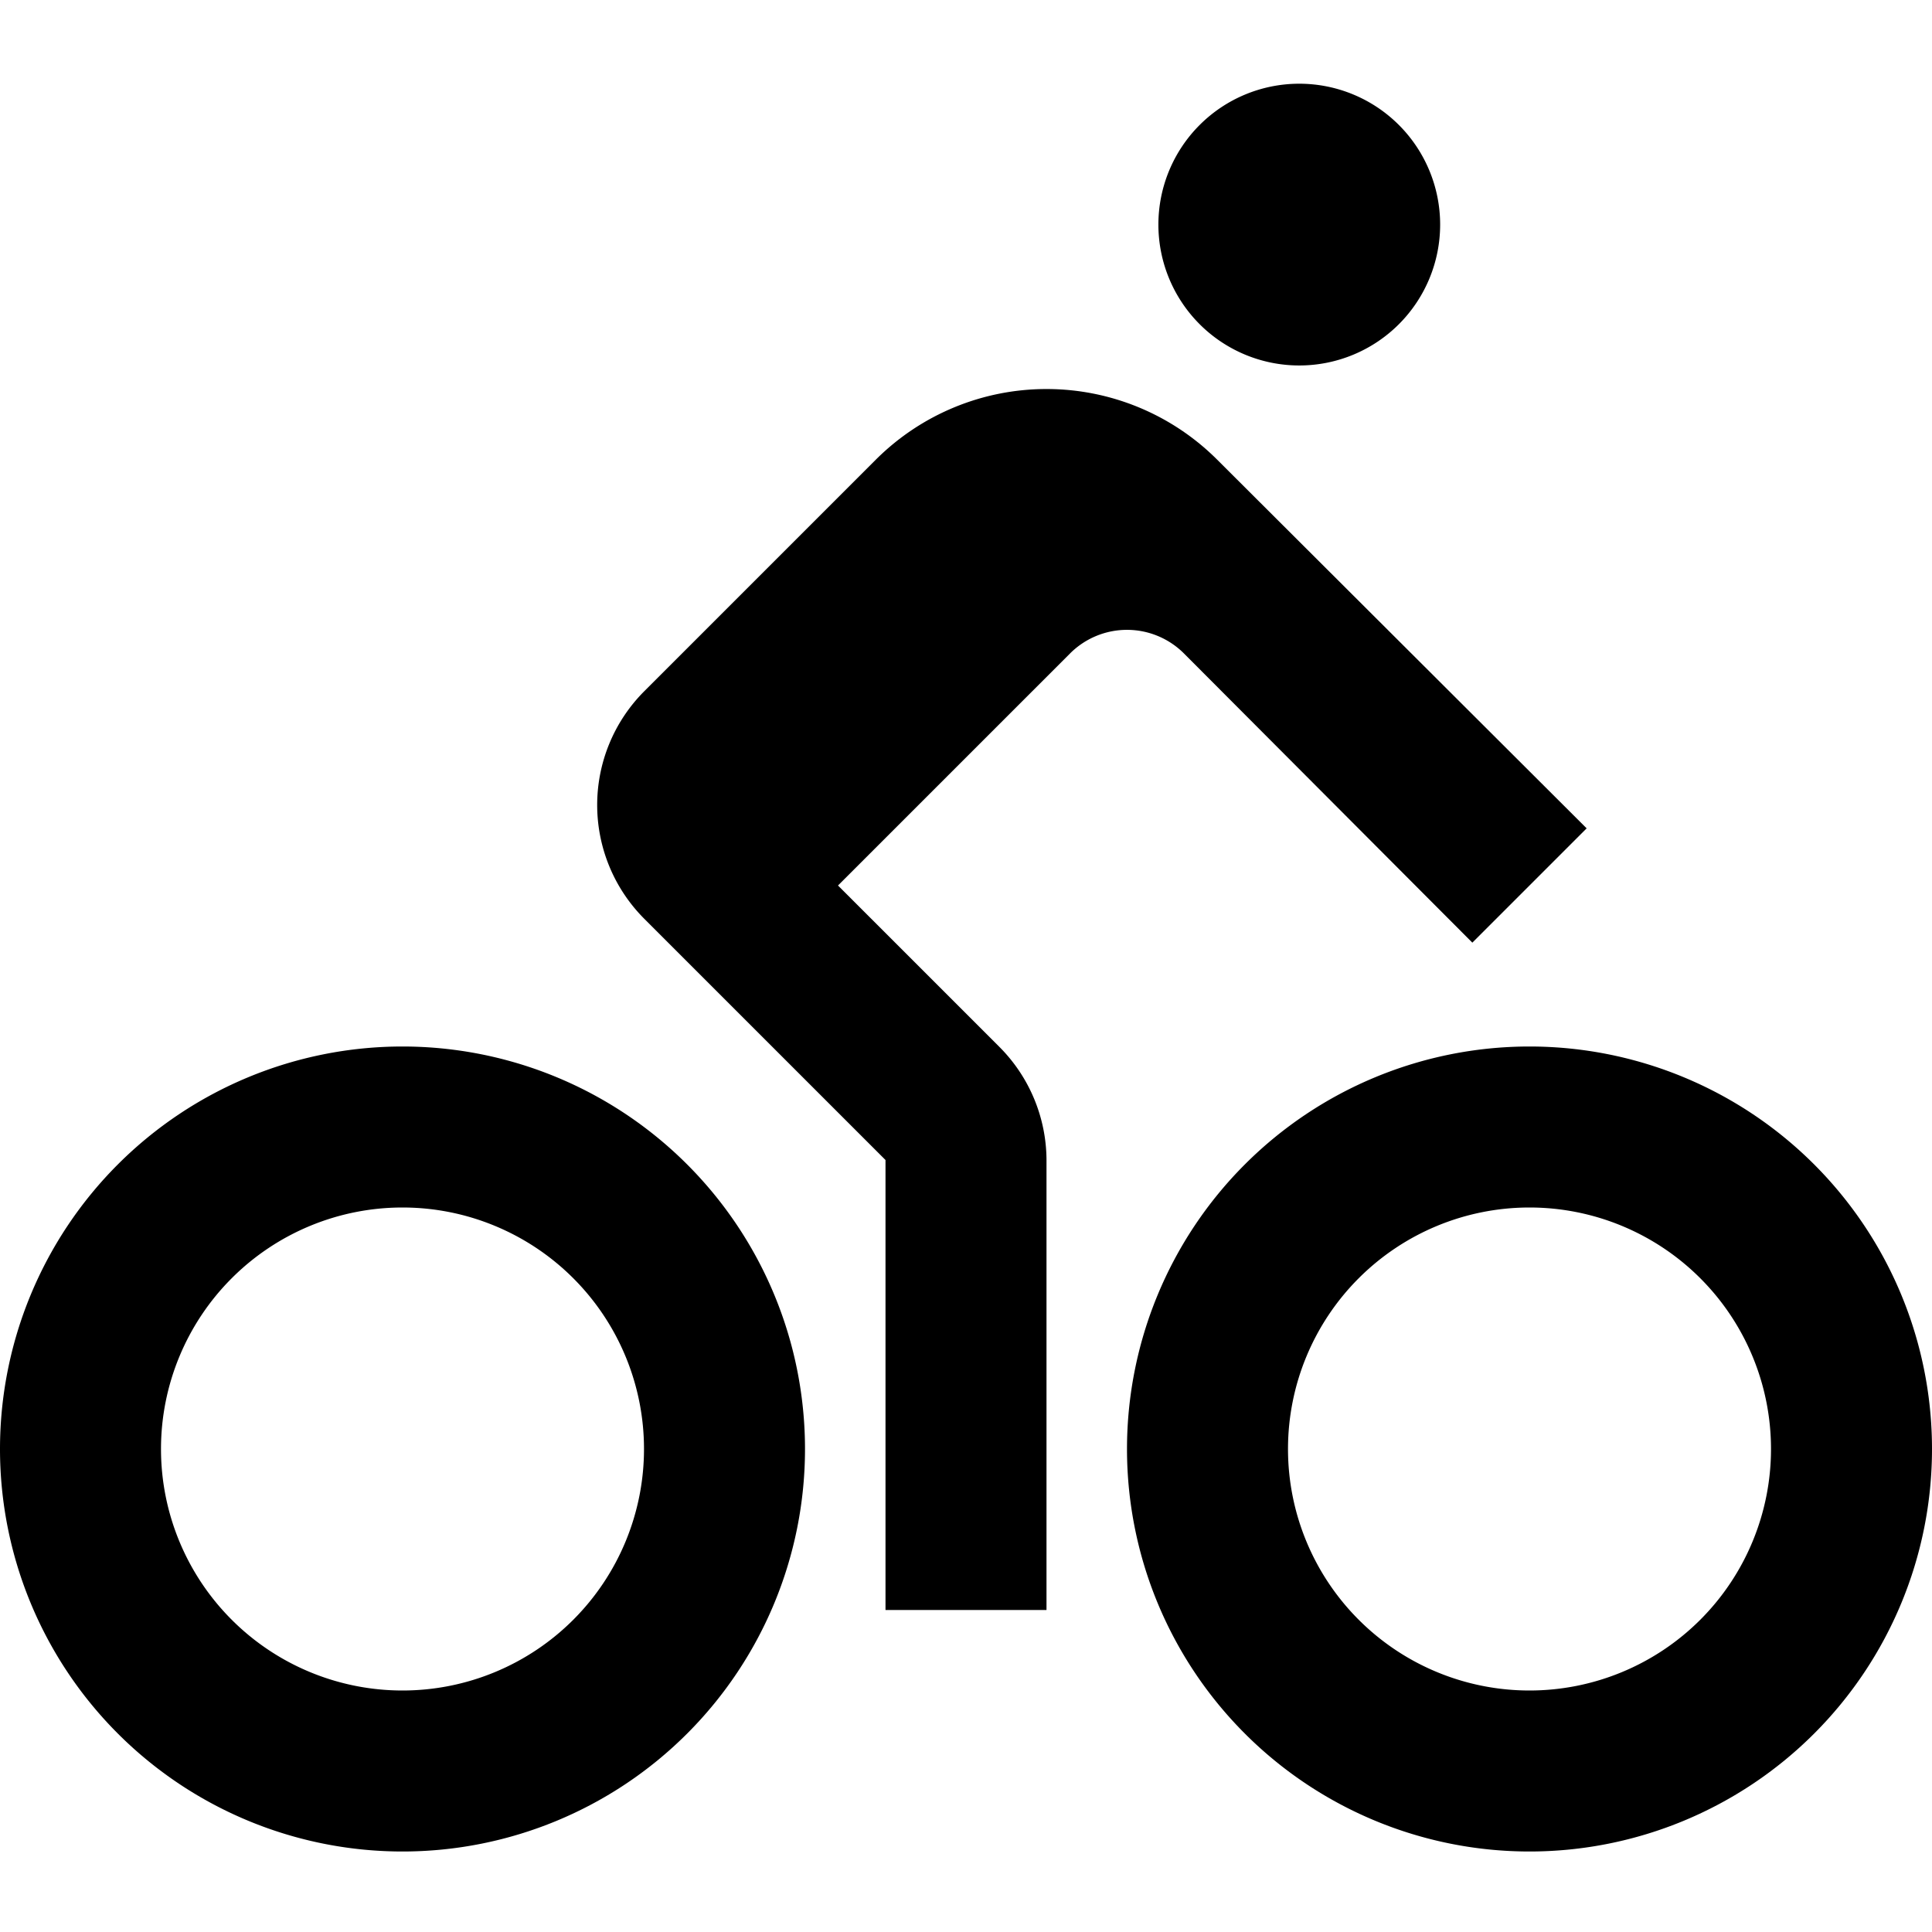 <svg id="Layer_1" data-name="Layer 1" xmlns="http://www.w3.org/2000/svg" viewBox="0 0 24 24"><title>iconoteka_directions_bike_b_f</title><path d="M16.14,4.54a1.75,1.75,0,1,0-1.75-1.75A1.75,1.75,0,0,0,16.14,4.54ZM19,13a5,5,0,1,0,5,5A5,5,0,0,0,19,13Zm0,8a3,3,0,1,1,3-3A3,3,0,0,1,19,21ZM5,13a5,5,0,1,0,5,5A5,5,0,0,0,5,13Zm0,8a3,3,0,1,1,3-3A3,3,0,0,1,5,21ZM14.71,8.12l3.58,3.59,1.42-1.42L15.12,5.71a3,3,0,0,0-4.24,0L8,8.59a2,2,0,0,0,0,2.82l3,3V20h2V14.41A2,2,0,0,0,12.41,13l-2-2,2.88-2.88A1,1,0,0,1,14.71,8.12Z"/></svg>